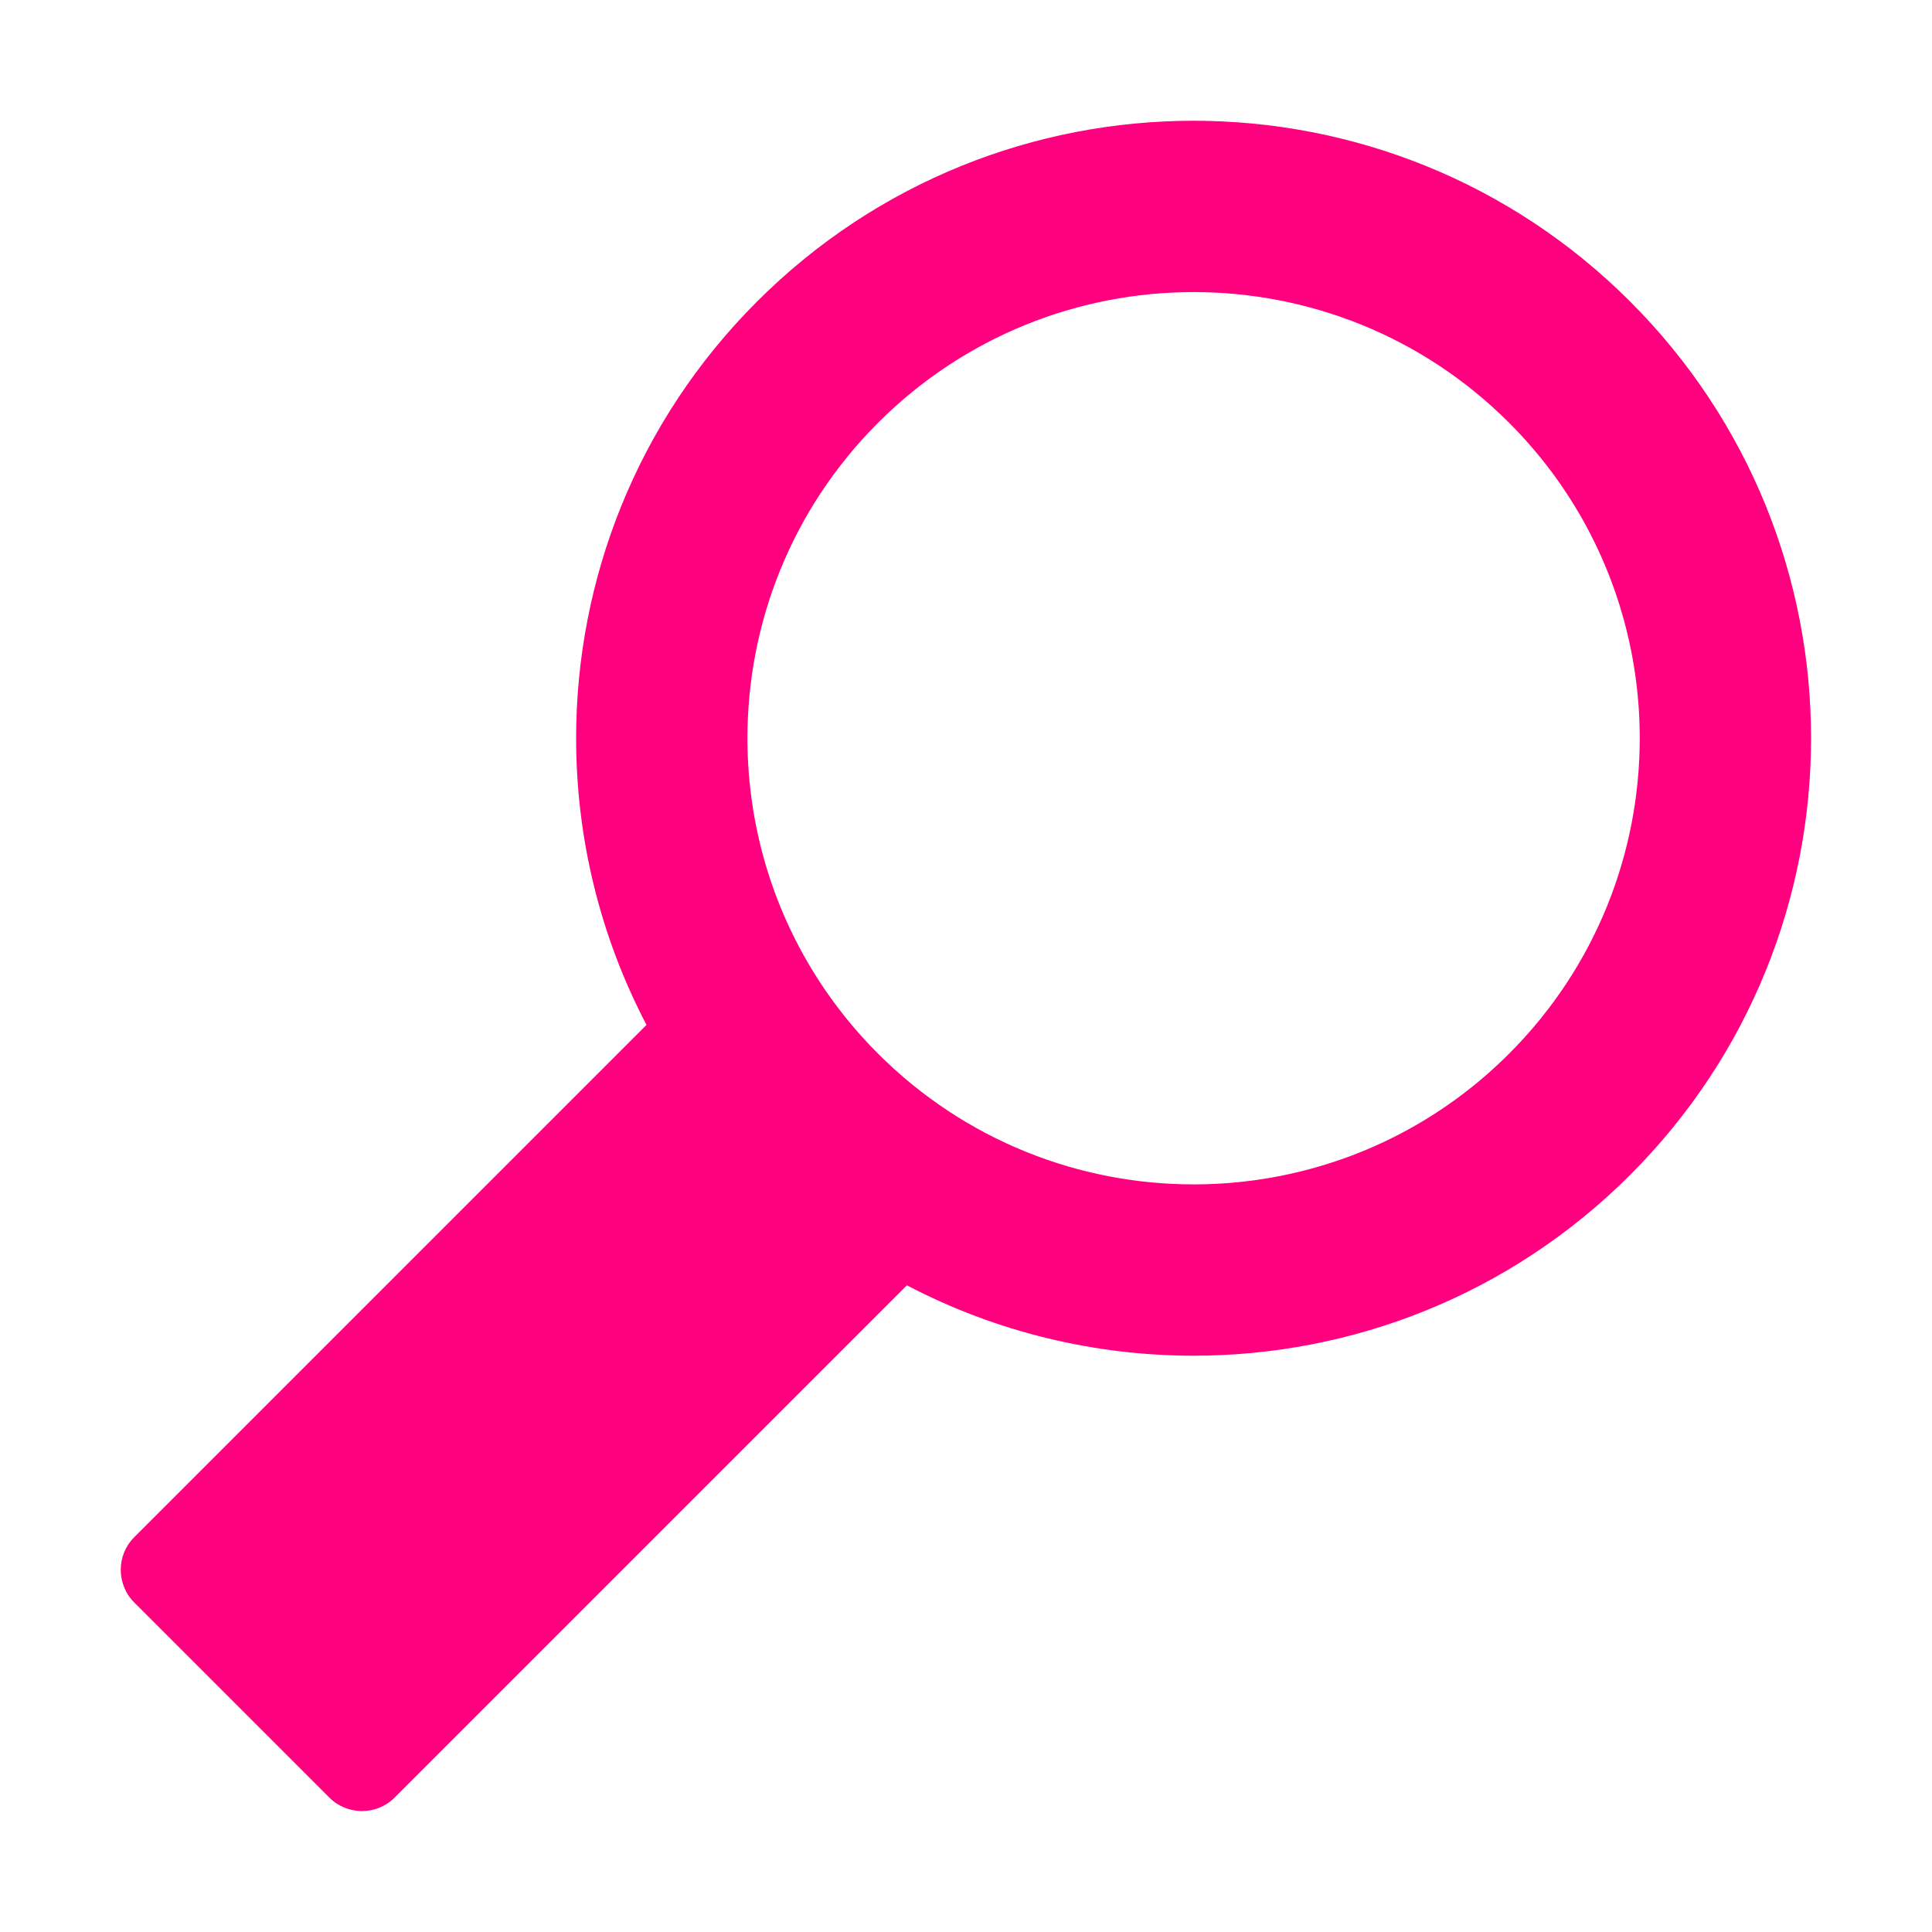<svg xmlns="http://www.w3.org/2000/svg" xmlns:xlink="http://www.w3.org/1999/xlink" width="1024" zoomAndPan="magnify" viewBox="0 0 768 768" height="1024" preserveAspectRatio="xMidYMid meet" version="1.2"><defs><clipPath id="d029b13457"><path d="M 48 401 L 367 401 L 367 719.926 L 48 719.926 Z M 48 401 "/></clipPath><clipPath id="0e1ae690d6"><path d="M 229 48 L 719.926 48 L 719.926 539 L 229 539 Z M 229 48 "/></clipPath></defs><g id="47d9cb7d9d"><g clip-rule="nonzero" clip-path="url(#d029b13457)"><path style=" stroke:none;fill-rule:nonzero;fill:#ff007f;fill-opacity:1;" d="M 364.324 507.121 C 367.145 504.301 367.145 499.719 364.324 496.902 C 361.504 494.082 356.922 494.082 354.105 496.902 C 387.469 480.938 293.559 408.637 271.023 413.82 C 273.844 411 273.844 406.426 271.023 403.605 C 268.203 400.781 263.629 400.781 260.809 403.605 L 53.367 611.051 C 49.789 614.621 48 619.332 48 624.023 C 48 628.727 49.789 633.434 53.367 637.012 L 130.918 714.562 C 134.492 718.137 139.199 719.926 143.895 719.926 C 148.594 719.926 153.305 718.137 156.875 714.562 L 364.324 507.121 "/></g><g clip-rule="nonzero" clip-path="url(#0e1ae690d6)"><path style=" stroke:none;fill-rule:evenodd;fill:#ff007f;fill-opacity:1;" d="M 648.035 467.02 Z M 719.926 293.457 C 719.926 230.637 695.961 167.82 648.035 119.895 C 600.109 71.965 537.289 48 474.473 48 C 411.652 48 348.836 71.965 300.91 119.895 C 252.977 167.82 229.016 230.637 229.016 293.457 C 229.016 332.641 238.344 371.836 256.996 407.414 C 268.246 428.859 282.883 448.992 300.91 467.02 C 318.934 485.043 339.062 499.684 360.512 510.93 C 396.086 529.582 435.277 538.91 474.473 538.91 C 537.281 538.91 600.102 514.945 648.035 467.02 C 695.961 419.094 719.926 356.273 719.926 293.457 Z M 599.875 418.859 Z M 598.246 420.473 Z M 596.598 422.059 Z M 589.863 428.145 Z M 588.141 429.598 Z M 586.41 431.039 Z M 349.062 418.859 Z M 347.453 417.23 Z M 345.867 415.586 Z M 339.781 408.848 Z M 335.484 403.648 Z M 349.062 168.043 C 383.695 133.418 429.082 116.105 474.473 116.105 C 519.859 116.105 565.25 133.418 599.875 168.043 L 599.926 168.094 L 601.41 169.602 L 601.488 169.68 L 601.512 169.711 L 603.023 171.273 L 603.047 171.301 L 603.074 171.324 L 603.098 171.352 L 603.125 171.383 L 604.559 172.91 L 604.578 172.938 L 604.609 172.961 L 604.629 172.988 L 606.07 174.559 L 606.121 174.609 L 606.164 174.668 L 606.238 174.742 L 607.562 176.227 L 607.582 176.246 L 607.625 176.305 L 607.676 176.355 L 607.723 176.414 L 609.09 177.984 L 609.117 178.016 L 609.133 178.035 L 609.16 178.066 L 610.551 179.699 L 610.594 179.758 L 610.617 179.781 L 612.004 181.461 L 612.027 181.488 L 612.055 181.52 L 612.07 181.547 L 612.121 181.598 L 613.414 183.215 L 613.438 183.242 L 613.457 183.266 L 614.754 184.922 L 614.773 184.945 L 614.863 185.059 L 614.883 185.082 L 616.156 186.746 L 616.242 186.863 L 617.43 188.449 L 617.441 188.477 L 617.531 188.594 L 617.551 188.617 L 617.574 188.645 L 618.773 190.309 L 618.816 190.367 L 618.855 190.426 L 619.996 192.035 L 620.062 192.121 L 620.074 192.148 L 620.141 192.238 L 620.156 192.266 L 621.332 193.977 L 621.355 194.004 L 621.371 194.031 L 621.414 194.09 L 621.43 194.121 L 622.527 195.758 L 622.547 195.785 L 622.562 195.812 L 622.605 195.871 L 622.621 195.902 L 622.664 195.961 L 623.754 197.633 L 623.77 197.66 L 623.793 197.691 L 623.805 197.719 L 624.961 199.551 L 624.992 199.582 L 625.004 199.609 L 625.027 199.641 L 626.102 201.398 L 626.125 201.43 L 626.141 201.457 L 627.254 203.312 L 627.266 203.34 L 627.289 203.371 L 627.305 203.398 L 627.324 203.426 L 628.344 205.172 L 628.387 205.262 L 628.41 205.289 L 629.418 207.078 L 629.449 207.137 L 629.469 207.164 L 629.484 207.195 L 630.453 208.961 L 630.465 208.992 L 630.488 209.027 L 630.504 209.055 L 630.523 209.086 L 630.531 209.113 L 630.555 209.145 L 631.5 210.918 L 631.512 210.945 L 631.527 210.984 L 631.543 211.012 L 631.562 211.039 L 631.578 211.07 L 632.488 212.824 L 632.516 212.879 L 632.531 212.918 L 633.461 214.77 L 633.504 214.859 L 633.527 214.887 L 633.543 214.922 L 633.559 214.953 L 634.43 216.758 L 634.488 216.871 L 634.504 216.91 L 635.391 218.777 L 635.402 218.809 L 635.418 218.844 L 636.262 220.691 L 636.27 220.719 L 636.285 220.75 L 636.297 220.785 L 637.098 222.574 L 637.105 222.609 L 637.148 222.695 L 637.164 222.734 L 637.191 222.793 L 637.984 224.66 L 638 224.688 L 638.008 224.719 L 638.812 226.652 L 638.82 226.688 L 638.852 226.746 L 638.859 226.785 L 639.598 228.629 L 639.605 228.66 L 639.621 228.688 L 639.637 228.727 L 640.371 230.645 L 640.383 230.672 L 640.391 230.703 L 640.406 230.73 L 640.422 230.77 L 640.434 230.797 L 641.133 232.695 L 641.148 232.723 L 641.156 232.754 L 641.852 234.723 L 641.867 234.754 L 641.875 234.781 L 641.891 234.82 L 641.906 234.848 L 642.551 236.754 L 642.566 236.789 L 642.574 236.816 L 643.219 238.766 L 643.227 238.797 L 643.242 238.824 L 643.25 238.863 L 643.258 238.891 L 643.27 238.918 L 643.875 240.848 L 643.883 240.875 L 643.898 240.906 L 644.5 242.898 L 644.508 242.926 L 644.516 242.961 L 644.523 242.992 L 644.535 243.027 L 644.543 243.059 L 645.09 244.926 L 645.098 244.953 L 645.105 244.992 L 645.109 245.02 L 645.656 246.992 L 645.664 247.02 L 645.672 247.055 L 645.684 247.086 L 645.691 247.121 L 645.699 247.152 L 646.211 249.094 L 646.223 249.121 L 646.23 249.156 L 646.734 251.164 L 646.738 251.203 L 646.746 251.23 L 646.754 251.266 L 646.762 251.297 L 646.77 251.332 L 647.219 253.215 L 647.227 253.25 L 647.242 253.309 L 647.25 253.348 L 647.258 253.375 L 647.691 255.301 L 647.699 255.332 L 647.707 255.367 L 647.715 255.398 L 647.723 255.434 L 647.73 255.461 L 647.734 255.5 L 648.145 257.426 L 648.152 257.453 L 648.156 257.492 L 648.164 257.52 L 648.172 257.555 L 648.18 257.586 L 648.566 259.52 L 648.574 259.547 L 648.578 259.586 L 648.578 259.613 L 648.586 259.652 L 648.957 261.613 L 648.965 261.648 L 648.973 261.68 L 648.973 261.715 L 648.98 261.746 L 649.32 263.688 L 649.32 263.715 L 649.328 263.75 L 649.336 263.781 L 649.344 263.816 L 649.352 263.848 L 649.352 263.883 L 649.672 265.824 L 649.676 265.852 L 649.676 265.891 L 649.684 265.918 L 649.691 265.953 L 649.691 265.984 L 649.992 267.926 L 649.992 267.961 L 649.996 268 L 649.996 268.027 L 650.004 268.062 L 650.273 270.004 L 650.281 270.043 L 650.281 270.07 L 650.289 270.105 L 650.543 272.121 L 650.543 272.148 L 650.551 272.188 L 650.551 272.223 L 650.559 272.254 L 650.559 272.289 L 650.781 274.273 L 650.789 274.301 L 650.789 274.34 L 651.008 276.391 L 651.008 276.453 L 651.016 276.492 L 651.016 276.52 L 651.191 278.477 L 651.199 278.512 L 651.199 278.578 L 651.203 278.605 L 651.203 278.645 L 651.355 280.602 L 651.363 280.629 L 651.363 280.703 L 651.371 280.73 L 651.371 280.797 L 651.504 282.758 L 651.504 282.855 L 651.512 282.891 L 651.512 282.918 L 651.617 284.883 L 651.617 284.984 L 651.625 285.012 L 651.707 286.977 L 651.707 287.137 L 651.773 289.102 L 651.773 289.305 L 651.809 291.258 L 651.809 291.426 L 651.824 293.391 L 651.824 293.457 C 651.824 338.844 634.504 384.234 599.875 418.867 L 598.297 420.422 L 598.27 420.445 L 598.246 420.473 L 598.219 420.504 L 596.648 422.008 L 596.625 422.035 L 596.598 422.059 C 595.492 423.105 594.387 424.137 593.258 425.156 L 591.57 426.66 L 589.863 428.145 L 588.199 429.555 L 588.168 429.586 L 588.141 429.605 L 586.461 430.988 L 586.41 431.039 L 584.715 432.398 L 584.629 432.465 L 582.926 433.801 L 582.895 433.824 L 581.18 435.141 L 581.121 435.184 L 579.391 436.473 L 579.332 436.516 L 577.617 437.766 L 577.59 437.781 L 577.5 437.844 L 575.719 439.102 L 575.691 439.125 L 575.66 439.141 L 573.945 440.316 L 573.922 440.34 L 573.895 440.359 L 573.867 440.375 L 572.113 441.547 L 572.055 441.59 L 572.027 441.605 L 570.266 442.754 L 570.238 442.773 L 570.199 442.797 L 570.18 442.812 L 570.141 442.832 L 568.375 443.953 L 568.34 443.977 L 568.316 443.988 L 568.281 444.012 L 566.527 445.086 L 566.469 445.133 L 564.645 446.223 L 564.617 446.238 L 564.586 446.258 L 564.559 446.273 L 564.527 446.293 L 564.5 446.309 L 562.746 447.328 L 562.727 447.34 L 562.688 447.355 L 562.66 447.379 L 562.602 447.406 L 562.574 447.43 L 560.848 448.402 L 560.812 448.418 L 560.785 448.441 L 560.727 448.469 L 558.93 449.457 L 558.902 449.473 L 558.871 449.492 L 558.844 449.508 L 558.805 449.523 L 558.785 449.539 L 558.746 449.551 L 557.004 450.484 L 556.973 450.504 L 556.945 450.52 L 555.098 451.473 L 555.012 451.516 L 553.156 452.445 L 553.129 452.469 L 553.098 452.484 L 553.062 452.496 L 553.004 452.527 L 551.172 453.414 L 551.141 453.434 L 551.113 453.449 L 549.148 454.375 L 549.113 454.387 L 549.086 454.402 L 547.238 455.246 L 547.207 455.262 L 547.172 455.273 L 547.145 455.289 L 545.195 456.148 L 545.137 456.176 L 543.266 456.969 L 543.23 456.984 L 543.203 457 L 541.266 457.797 L 541.238 457.812 L 541.211 457.82 L 541.172 457.836 L 541.145 457.848 L 539.297 458.582 L 539.262 458.598 L 539.23 458.605 L 539.203 458.621 L 537.281 459.363 L 537.246 459.367 L 537.188 459.398 L 535.23 460.117 L 535.203 460.133 L 535.168 460.148 L 533.203 460.844 L 533.176 460.852 L 533.137 460.867 L 531.195 461.527 L 531.168 461.543 L 531.137 461.551 L 531.102 461.566 L 529.16 462.203 L 529.133 462.211 L 529.094 462.227 L 529.066 462.234 L 529.031 462.25 L 529 462.254 L 527.082 462.859 L 527.051 462.875 L 527.016 462.883 L 525.031 463.484 L 524.992 463.492 L 524.965 463.508 L 523 464.074 L 522.965 464.082 L 522.938 464.09 L 522.898 464.102 L 520.938 464.641 L 520.906 464.656 L 520.871 464.664 L 520.84 464.668 L 520.805 464.676 L 520.777 464.691 L 518.836 465.199 L 518.797 465.207 L 518.77 465.215 L 518.734 465.223 L 516.754 465.715 L 516.727 465.73 L 516.691 465.73 L 516.66 465.746 L 516.625 465.754 L 516.594 465.762 L 514.711 466.203 L 514.676 466.211 L 514.645 466.227 L 514.574 466.242 L 514.543 466.246 L 512.625 466.676 L 512.59 466.684 L 512.559 466.691 L 512.523 466.699 L 512.492 466.707 L 512.457 466.715 L 512.43 466.719 L 510.5 467.129 L 510.465 467.133 L 510.438 467.141 L 510.398 467.148 L 510.371 467.156 L 508.371 467.555 L 508.344 467.562 L 508.305 467.562 L 508.277 467.57 L 506.305 467.941 L 506.246 467.957 L 506.211 467.965 L 506.184 467.965 L 504.242 468.305 L 504.203 468.312 L 504.176 468.32 L 504.141 468.32 L 504.109 468.328 L 504.074 468.336 L 504.043 468.34 L 502.102 468.656 L 502.074 468.66 L 502.039 468.668 L 502.008 468.668 L 501.973 468.676 L 501.938 468.676 L 499.996 468.973 L 499.965 468.98 L 499.93 468.98 L 499.898 468.988 L 499.863 468.988 L 497.914 469.266 L 497.887 469.266 L 497.848 469.273 L 497.82 469.273 L 495.805 469.527 L 495.77 469.535 L 495.734 469.535 L 495.703 469.543 L 495.668 469.543 L 495.641 469.547 L 493.652 469.773 L 493.625 469.773 L 493.59 469.781 L 491.539 469.992 L 491.465 469.992 L 491.438 470 L 491.398 470 L 489.445 470.18 L 489.379 470.18 L 489.348 470.188 L 489.312 470.188 L 489.285 470.195 L 487.328 470.348 L 487.262 470.348 L 487.227 470.355 L 487.125 470.355 L 485.168 470.488 L 485.133 470.488 L 485.102 470.492 L 485.035 470.492 L 485 470.5 L 483.043 470.602 L 482.98 470.602 L 482.941 470.609 L 482.914 470.609 L 480.949 470.691 L 480.848 470.691 L 480.82 470.699 L 480.785 470.699 L 478.82 470.758 L 478.688 470.758 L 478.66 470.762 L 478.625 470.762 L 476.66 470.793 L 476.633 470.801 L 476.492 470.801 L 474.535 470.809 L 474.473 470.809 C 429.082 470.809 383.695 453.492 349.062 418.859 L 348.988 418.785 L 347.504 417.281 L 347.477 417.258 L 347.453 417.23 L 347.402 417.18 L 345.91 415.637 L 345.891 415.609 L 345.867 415.586 L 345.848 415.559 L 345.797 415.508 L 345.773 415.477 L 344.387 414.004 L 344.305 413.922 L 344.285 413.895 L 342.77 412.25 L 342.727 412.191 L 342.699 412.168 L 341.309 410.605 L 341.289 410.586 L 341.242 410.527 L 341.215 410.504 L 339.848 408.926 L 339.824 408.906 L 339.781 408.848 L 339.754 408.824 L 339.73 408.797 L 338.387 407.211 L 338.344 407.152 L 338.32 407.129 L 338.297 407.102 L 336.934 405.445 L 336.91 405.422 L 336.867 405.363 L 336.844 405.34 L 335.527 403.699 L 335.5 403.668 L 335.484 403.648 L 335.465 403.617 L 335.434 403.59 L 335.41 403.559 L 335.398 403.531 L 334.125 401.91 L 334.098 401.879 L 332.785 400.164 L 332.699 400.047 L 332.68 400.027 L 332.656 399.996 L 331.449 398.375 L 331.434 398.348 L 331.406 398.316 L 331.391 398.289 L 330.148 396.574 L 330.125 396.543 L 330.105 396.52 L 330.059 396.465 L 328.824 394.703 L 328.801 394.676 L 328.789 394.645 L 327.602 392.938 L 327.59 392.906 L 327.566 392.879 L 327.551 392.848 L 327.508 392.793 L 327.492 392.762 L 326.375 391.098 L 326.359 391.066 L 326.316 391.008 L 325.168 389.25 L 325.152 389.223 L 325.129 389.191 L 325.117 389.164 L 325.094 389.133 L 325.078 389.105 L 325.035 389.047 L 323.973 387.359 L 323.93 387.301 L 323.902 387.242 L 322.832 385.512 L 322.816 385.492 L 322.797 385.453 L 322.766 385.395 L 322.746 385.367 L 321.707 383.629 L 321.684 383.602 L 321.656 383.543 L 321.633 383.512 L 321.602 383.453 L 320.602 381.738 L 320.586 381.711 L 320.562 381.68 L 320.535 381.621 L 319.523 379.832 L 319.508 379.805 L 319.488 379.773 L 319.473 379.746 L 319.457 379.711 L 319.438 379.68 L 318.469 377.922 L 318.453 377.891 L 318.434 377.855 L 318.391 377.77 L 318.367 377.738 L 317.438 375.992 L 317.422 375.965 L 317.406 375.93 L 317.363 375.84 L 316.457 374.09 L 316.434 374.059 L 316.418 374.023 L 316.406 373.996 L 315.473 372.141 L 315.414 372.023 L 315.402 371.988 L 314.508 370.156 L 314.477 370.098 L 313.555 368.133 L 313.539 368.105 L 313.523 368.066 L 313.512 368.039 L 312.68 366.223 L 312.652 366.164 L 312.637 366.125 L 312.609 366.07 L 311.781 364.18 L 311.75 364.121 L 310.957 362.25 L 310.93 362.191 L 310.129 360.25 L 310.113 360.223 L 310.105 360.191 L 310.094 360.164 L 310.078 360.129 L 310.062 360.098 L 309.328 358.25 L 309.316 358.223 L 309.301 358.188 L 308.566 356.266 L 308.559 356.238 L 308.543 356.207 L 308.531 356.172 L 308.516 356.145 L 308.508 356.113 L 307.801 354.215 L 307.797 354.188 L 307.781 354.156 L 307.082 352.188 L 307.074 352.16 L 307.062 352.129 L 307.047 352.094 L 307.039 352.062 L 307.023 352.027 L 307.016 352 L 306.391 350.188 L 306.383 350.16 L 306.379 350.121 L 306.363 350.094 L 305.723 348.145 L 305.707 348.117 L 305.699 348.086 L 305.695 348.051 L 305.68 348.02 L 305.672 347.984 L 305.062 346.066 L 305.047 346.008 L 304.441 344.016 L 304.438 343.984 L 304.422 343.949 L 304.414 343.918 L 304.398 343.883 L 304.391 343.855 L 303.855 341.984 L 303.848 341.957 L 303.832 341.922 L 303.824 341.891 L 303.281 339.922 L 303.273 339.891 L 303.266 339.855 L 303.258 339.824 L 303.242 339.789 L 303.234 339.762 L 302.727 337.82 L 302.719 337.789 L 302.711 337.754 L 302.203 335.738 L 302.188 335.68 L 302.18 335.645 L 302.176 335.617 L 302.168 335.578 L 301.715 333.695 L 301.707 333.66 L 301.695 333.602 L 301.688 333.566 L 301.68 333.535 L 301.25 331.609 L 301.234 331.578 L 301.234 331.543 L 301.23 331.516 L 301.223 331.477 L 301.215 331.449 L 301.207 331.414 L 300.801 329.484 L 300.793 329.457 L 300.785 329.422 L 300.77 329.391 L 300.77 329.355 L 300.762 329.324 L 300.379 327.391 L 300.371 327.363 L 300.363 327.324 L 300.355 327.297 L 300.348 327.262 L 299.984 325.297 L 299.977 325.262 L 299.973 325.23 L 299.965 325.195 L 299.957 325.168 L 299.621 323.227 L 299.613 323.195 L 299.605 323.16 L 299.602 323.129 L 299.602 323.094 L 299.594 323.066 L 299.586 323.027 L 299.273 321.086 L 299.266 321.059 L 299.258 321.023 L 299.258 320.992 L 299.25 320.957 L 299.242 320.926 L 298.953 318.98 L 298.945 318.949 L 298.945 318.914 L 298.938 318.883 L 298.93 318.848 L 298.66 316.898 L 298.66 316.871 L 298.656 316.84 L 298.656 316.805 L 298.398 314.789 L 298.395 314.754 L 298.395 314.727 L 298.387 314.688 L 298.379 314.66 L 298.379 314.621 L 298.152 312.637 L 298.145 312.609 L 298.145 312.574 L 297.934 310.523 L 297.934 310.484 L 297.926 310.457 L 297.926 310.422 L 297.922 310.391 L 297.746 308.434 L 297.746 308.398 L 297.738 308.371 L 297.738 308.305 L 297.73 308.27 L 297.578 306.312 L 297.578 306.246 L 297.57 306.211 L 297.57 306.145 L 297.562 306.109 L 297.441 304.152 L 297.434 304.121 L 297.434 304.02 L 297.426 303.984 L 297.324 302.027 L 297.324 301.965 L 297.316 301.926 L 297.316 301.898 L 297.238 299.934 L 297.238 299.906 L 297.23 299.867 L 297.23 299.766 L 297.172 297.812 L 297.172 297.672 L 297.164 297.645 L 297.164 297.609 L 297.137 295.652 L 297.137 295.617 L 297.129 295.586 L 297.129 295.484 L 297.113 293.52 L 297.113 293.457 C 297.113 248.066 314.434 202.68 349.062 168.043 "/></g></g></svg>